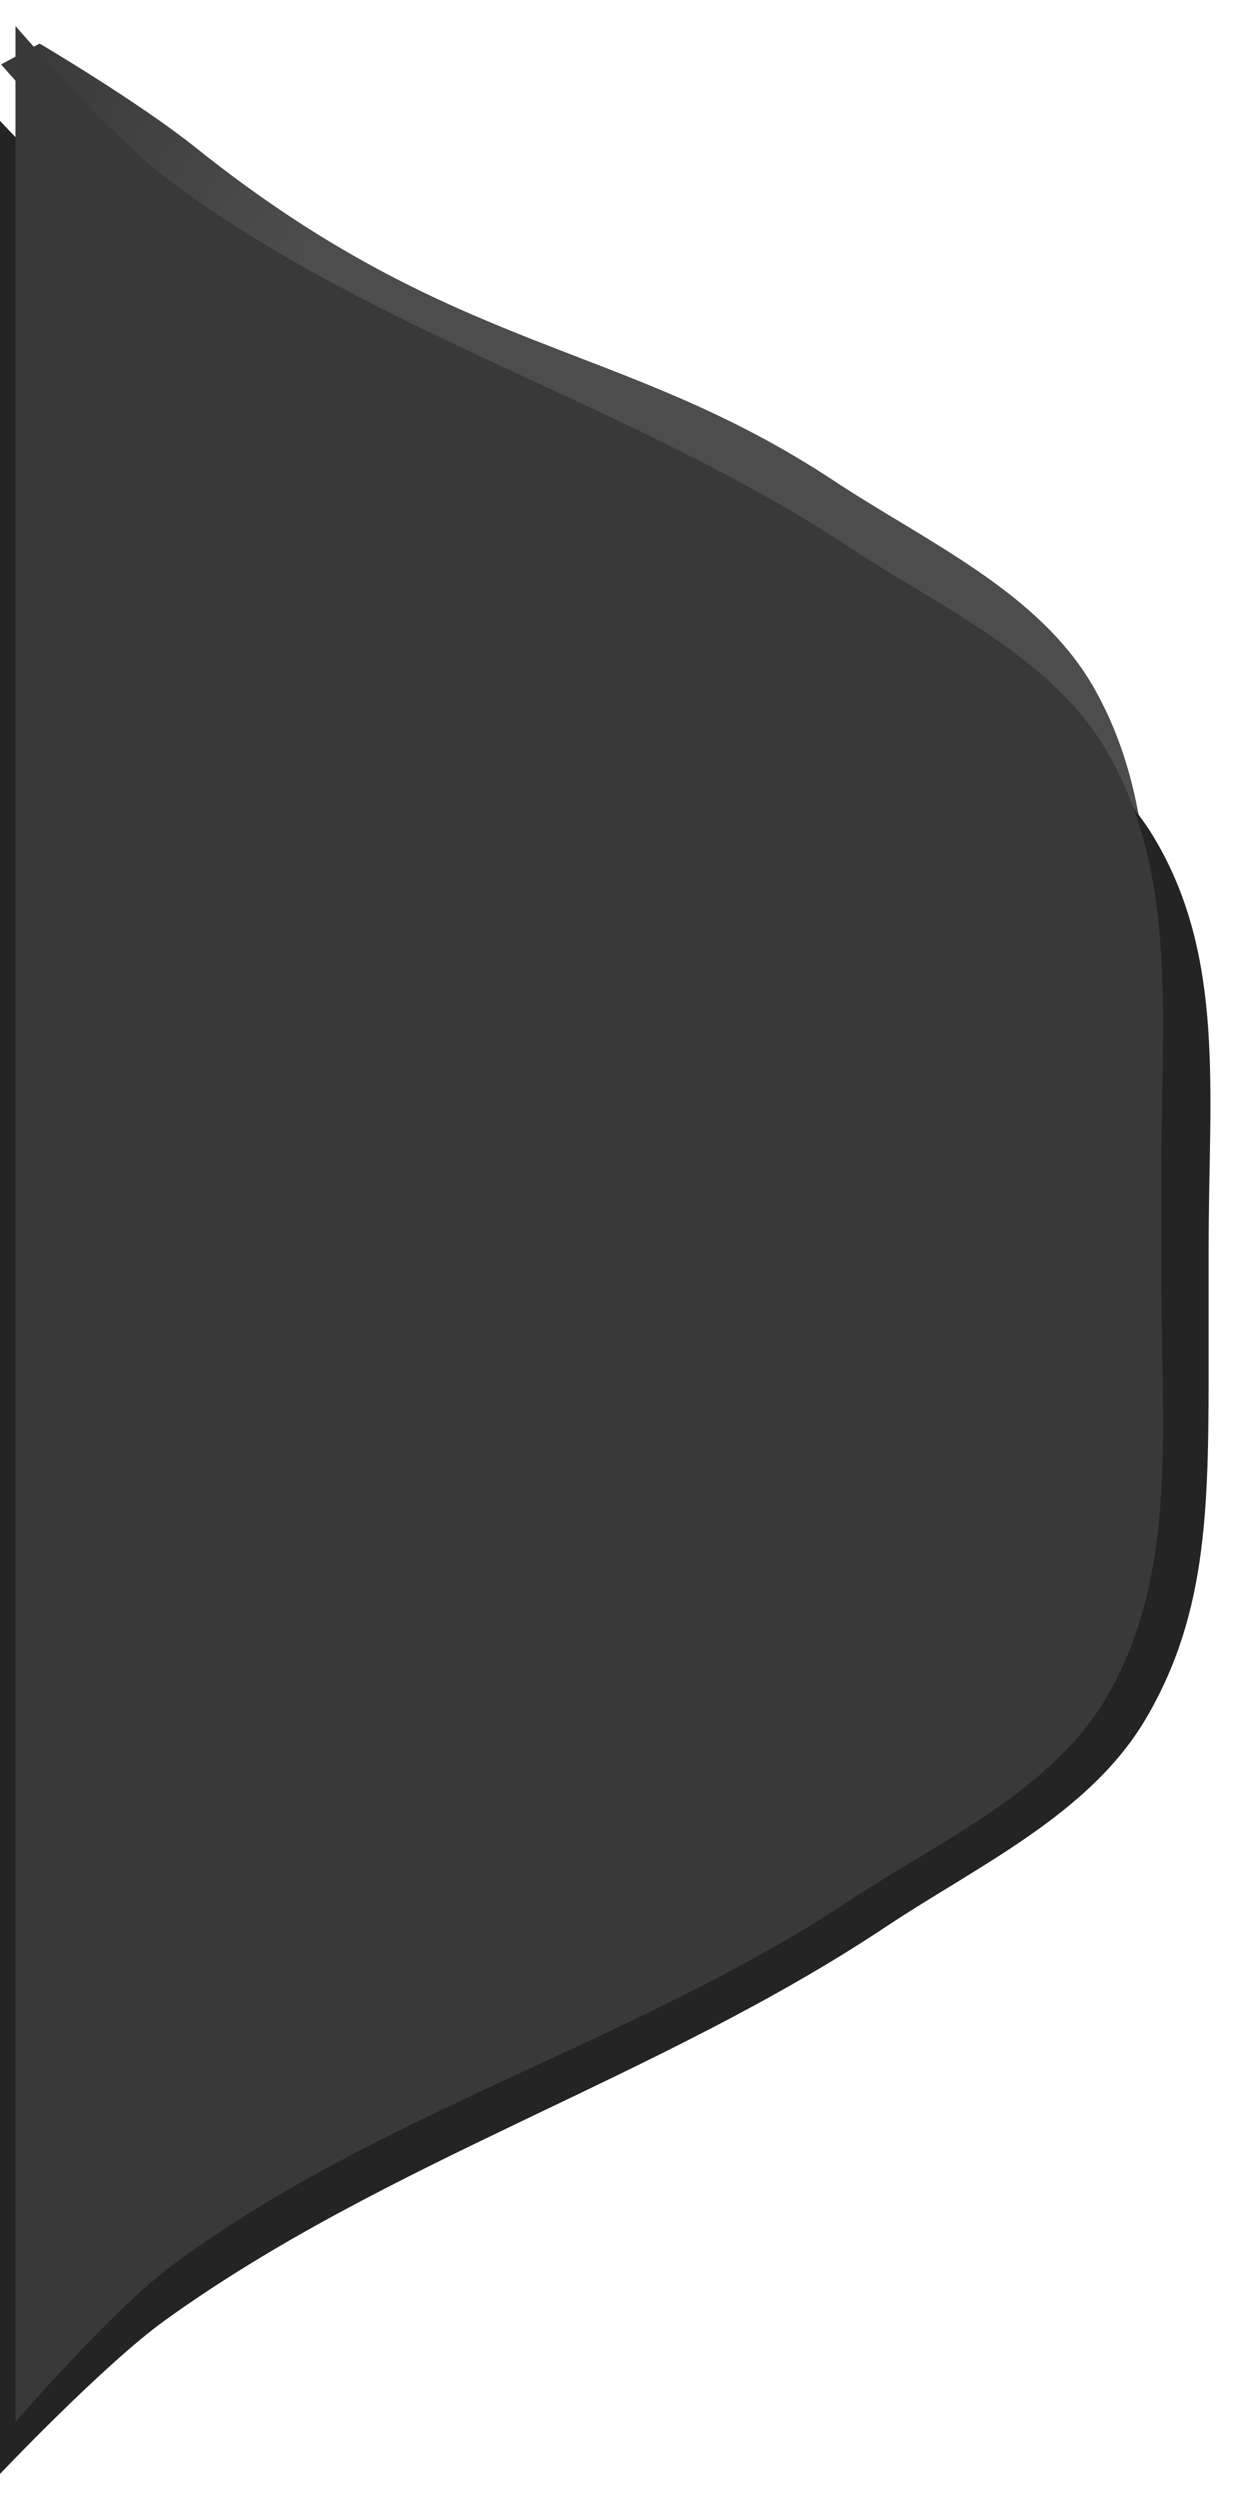 <?xml version="1.0" encoding="UTF-8" standalone="no"?>
<!-- Created with Inkscape (http://www.inkscape.org/) -->

<svg
   xmlns:dc="http://purl.org/dc/elements/1.1/"
   xmlns:cc="http://creativecommons.org/ns#"
   xmlns:rdf="http://www.w3.org/1999/02/22-rdf-syntax-ns#"
   xmlns:svg="http://www.w3.org/2000/svg"
   xmlns="http://www.w3.org/2000/svg"
   xmlns:xlink="http://www.w3.org/1999/xlink"
   xmlns:sodipodi="http://sodipodi.sourceforge.net/DTD/sodipodi-0.dtd"
   xmlns:inkscape="http://www.inkscape.org/namespaces/inkscape"
   width="24"
   height="48"
   id="svg32934"
   version="1.1"
   inkscape:version="0.48.4 r9939"
   sodipodi:docname="tab-right-active-4.svg">
  <defs
     id="defs32936">
    <linearGradient
       id="linearGradient3863">
      <stop
         style="stop-color:#242424;stop-opacity:1;"
         offset="0"
         id="stop3865" />
      <stop
         id="stop3871"
         offset="0.3"
         style="stop-color:#4d4d4d;stop-opacity:0.243;" />
      <stop
         style="stop-color:#4d4d4d;stop-opacity:0.579;"
         offset="0.441"
         id="stop3873" />
      <stop
         style="stop-color:#4d4d4d;stop-opacity:1;"
         offset="1"
         id="stop3867" />
    </linearGradient>
    <linearGradient
       id="linearGradient3843">
      <stop
         style="stop-color:#000000;stop-opacity:1;"
         offset="0"
         id="stop3845" />
      <stop
         style="stop-color:#000000;stop-opacity:0;"
         offset="1"
         id="stop3847" />
    </linearGradient>
    <linearGradient
       inkscape:collect="always"
       xlink:href="#linearGradient3843"
       id="linearGradient3849"
       x1="-1"
       y1="-2"
       x2="6"
       y2="8"
       gradientUnits="userSpaceOnUse" />
    <linearGradient
       inkscape:collect="always"
       xlink:href="#linearGradient3863"
       id="linearGradient3869"
       x1="1"
       y1="-8"
       x2="14"
       y2="14"
       gradientUnits="userSpaceOnUse" />
    <linearGradient
       inkscape:collect="always"
       xlink:href="#linearGradient3863"
       id="linearGradient4404"
       gradientUnits="userSpaceOnUse"
       x1="1"
       y1="-8"
       x2="14"
       y2="14" />
    <linearGradient
       inkscape:collect="always"
       xlink:href="#linearGradient3863-1"
       id="linearGradient3800"
       gradientUnits="userSpaceOnUse"
       x1="1"
       y1="-8"
       x2="14"
       y2="14"
       gradientTransform="matrix(0,1,1,0,8.033,-32.6)" />
    <linearGradient
       id="linearGradient3863-1">
      <stop
         style="stop-color:#373737;stop-opacity:1;"
         offset="0"
         id="stop3865-6" />
      <stop
         id="stop3871-7"
         offset="0.3"
         style="stop-color:#4d4d4d;stop-opacity:1;" />
      <stop
         style="stop-color:#4d4d4d;stop-opacity:1;"
         offset="0.441"
         id="stop3873-2" />
      <stop
         style="stop-color:#4d4d4d;stop-opacity:1;"
         offset="1"
         id="stop3867-2" />
    </linearGradient>
    <linearGradient
       y2="14"
       x2="14"
       y1="-8"
       x1="1"
       gradientTransform="matrix(0,1,1,0,7.793,-32.763)"
       gradientUnits="userSpaceOnUse"
       id="linearGradient3821"
       xlink:href="#linearGradient3863-1"
       inkscape:collect="always" />
    <linearGradient
       inkscape:collect="always"
       xlink:href="#linearGradient3863"
       id="linearGradient3844"
       gradientUnits="userSpaceOnUse"
       x1="1"
       y1="-8"
       x2="14"
       y2="14" />
    <linearGradient
       inkscape:collect="always"
       xlink:href="#linearGradient3863"
       id="linearGradient3847"
       gradientUnits="userSpaceOnUse"
       x1="1"
       y1="-8"
       x2="14"
       y2="14"
       gradientTransform="matrix(0,1,1,0,36.775,-29.431)" />
  </defs>
  <sodipodi:namedview
     id="base"
     pagecolor="#3b4953"
     bordercolor="#666666"
     borderopacity="1.0"
     inkscape:pageopacity="1"
     inkscape:pageshadow="2"
     inkscape:zoom="12.989894"
     inkscape:cx="1.8120576"
     inkscape:cy="34.471523"
     inkscape:current-layer="layer1"
     showgrid="true"
     inkscape:grid-bbox="true"
     inkscape:document-units="px"
     inkscape:window-width="1366"
     inkscape:window-height="702"
     inkscape:window-x="0"
     inkscape:window-y="339"
     inkscape:window-maximized="1">
    <inkscape:grid
       type="xygrid"
       id="grid2987"
       empspacing="5"
       visible="true"
       enabled="true"
       snapvisiblegridlinesonly="true" />
  </sodipodi:namedview>
  <g
     id="layer1"
     inkscape:label="Layer 1"
     inkscape:groupmode="layer"
     transform="translate(0,32)">
    <path
       style="fill:url(#linearGradient3821);fill-opacity:1;stroke:none"
       d="m 22.052,-5.607 c -0.006,-0.385 -0.031,-0.76 -0.031,-1.156 l 0,-2 c 0,1.102 0.043,2.145 0.031,3.156 z m 0,-6.312 c -0.02,-1.74 -0.201,-3.36 -1.031,-4.844 -1.042,-1.863 -3.22,-2.823 -5,-4 -4.105,-2.715 -9.051,-4.062 -13,-7 -1.135,-0.844 -3,-3 -3,-3 l 0.74,-0.4 c 0,0 1.896,1.117 3,2 5,4 8.155,3.685 12.26,6.4 1.78,1.177 3.958,2.137 5,4 1.139,2.035 1.074,4.319 1.031,6.844 z"
       id="path4143-8-2-6"
       inkscape:connector-curvature="0"
       sodipodi:nodetypes="cscccsssccsssc" />
    <path
       style="fill:#242424;fill-opacity:1;stroke:none"
       d="m 0,15.5 c 0,0 1.995,-2.104 3.164,-2.947 C 7.426,9.48 12.626,7.911 17,5 c 1.777,-1.183 3.917,-2.161 5,-4 1.219,-2.071 1.206,-4.161 1.206,-7.108 0,-0.655 0,-1.31 0,-1.964 0,-2.947 0.33,-5.554 -1.055,-7.857 -1.099,-1.829 -3.396,-2.772 -5.274,-3.929 C 12.547,-22.525 7.33,-23.848 3.164,-26.733 1.968,-27.563 0,-29.68 0,-29.68 z"
       id="path4143-6"
       inkscape:connector-curvature="0"
       sodipodi:nodetypes="caaaccaaacc" />
    <path
       style="fill:#393939;fill-opacity:1;stroke:none"
       d="m 0.297,14.5 c 0,0 1.865,-2.156 3,-3 3.949,-2.938 8.895,-4.285 13,-7 1.78,-1.177 3.958,-2.137 5,-4 1.312,-2.345 1,-5 1,-8 0,-0.667 0,-1.333 0,-2 0,-3 0.312,-5.655 -1,-8 -1.042,-1.863 -3.22,-2.823 -5,-4 -4.105,-2.715 -9.051,-4.062 -13,-7 -1.135,-0.844 -3,-3 -3,-3 z"
       id="path4143"
       inkscape:connector-curvature="0"
       sodipodi:nodetypes="caaaccaaacc" />
  </g>
</svg>
